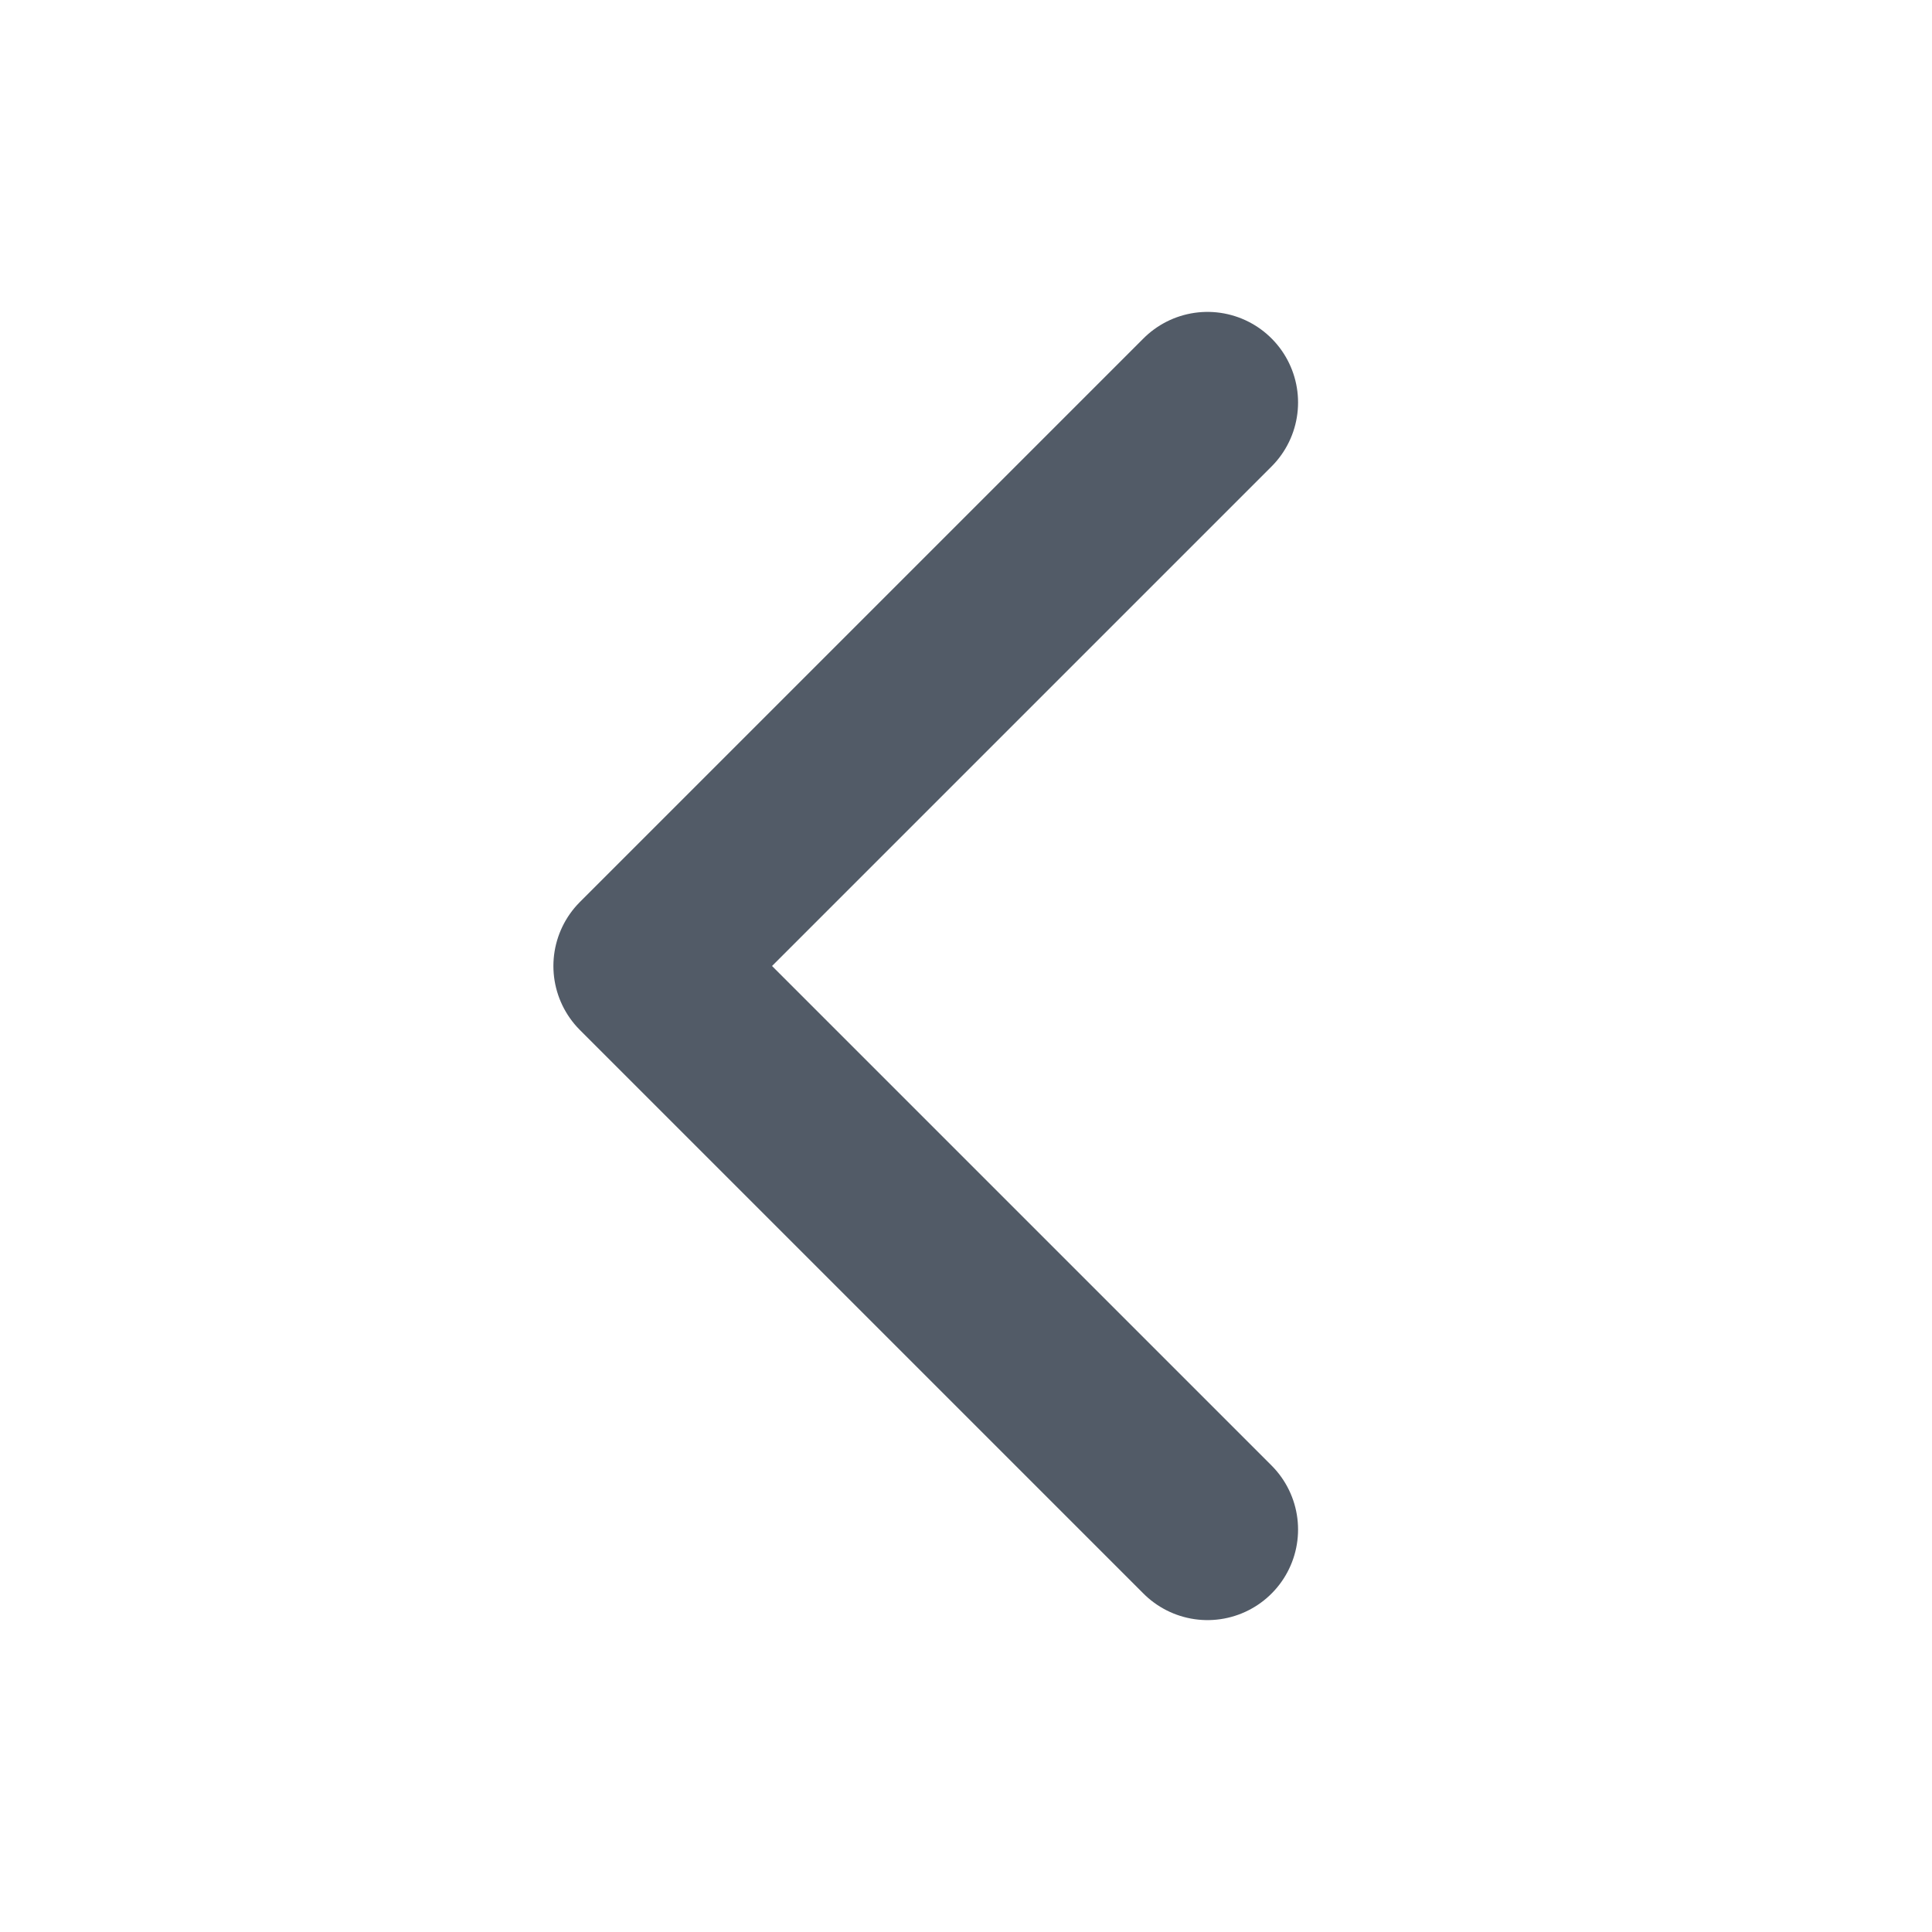 <svg width="16" height="16" viewBox="0 0 16 16" fill="none" xmlns="http://www.w3.org/2000/svg">
<path d="M10 12.667L5.333 8L10 3.333" stroke="#525B67" stroke-width="1.5" stroke-linecap="round" stroke-linejoin="round"/>
</svg>
